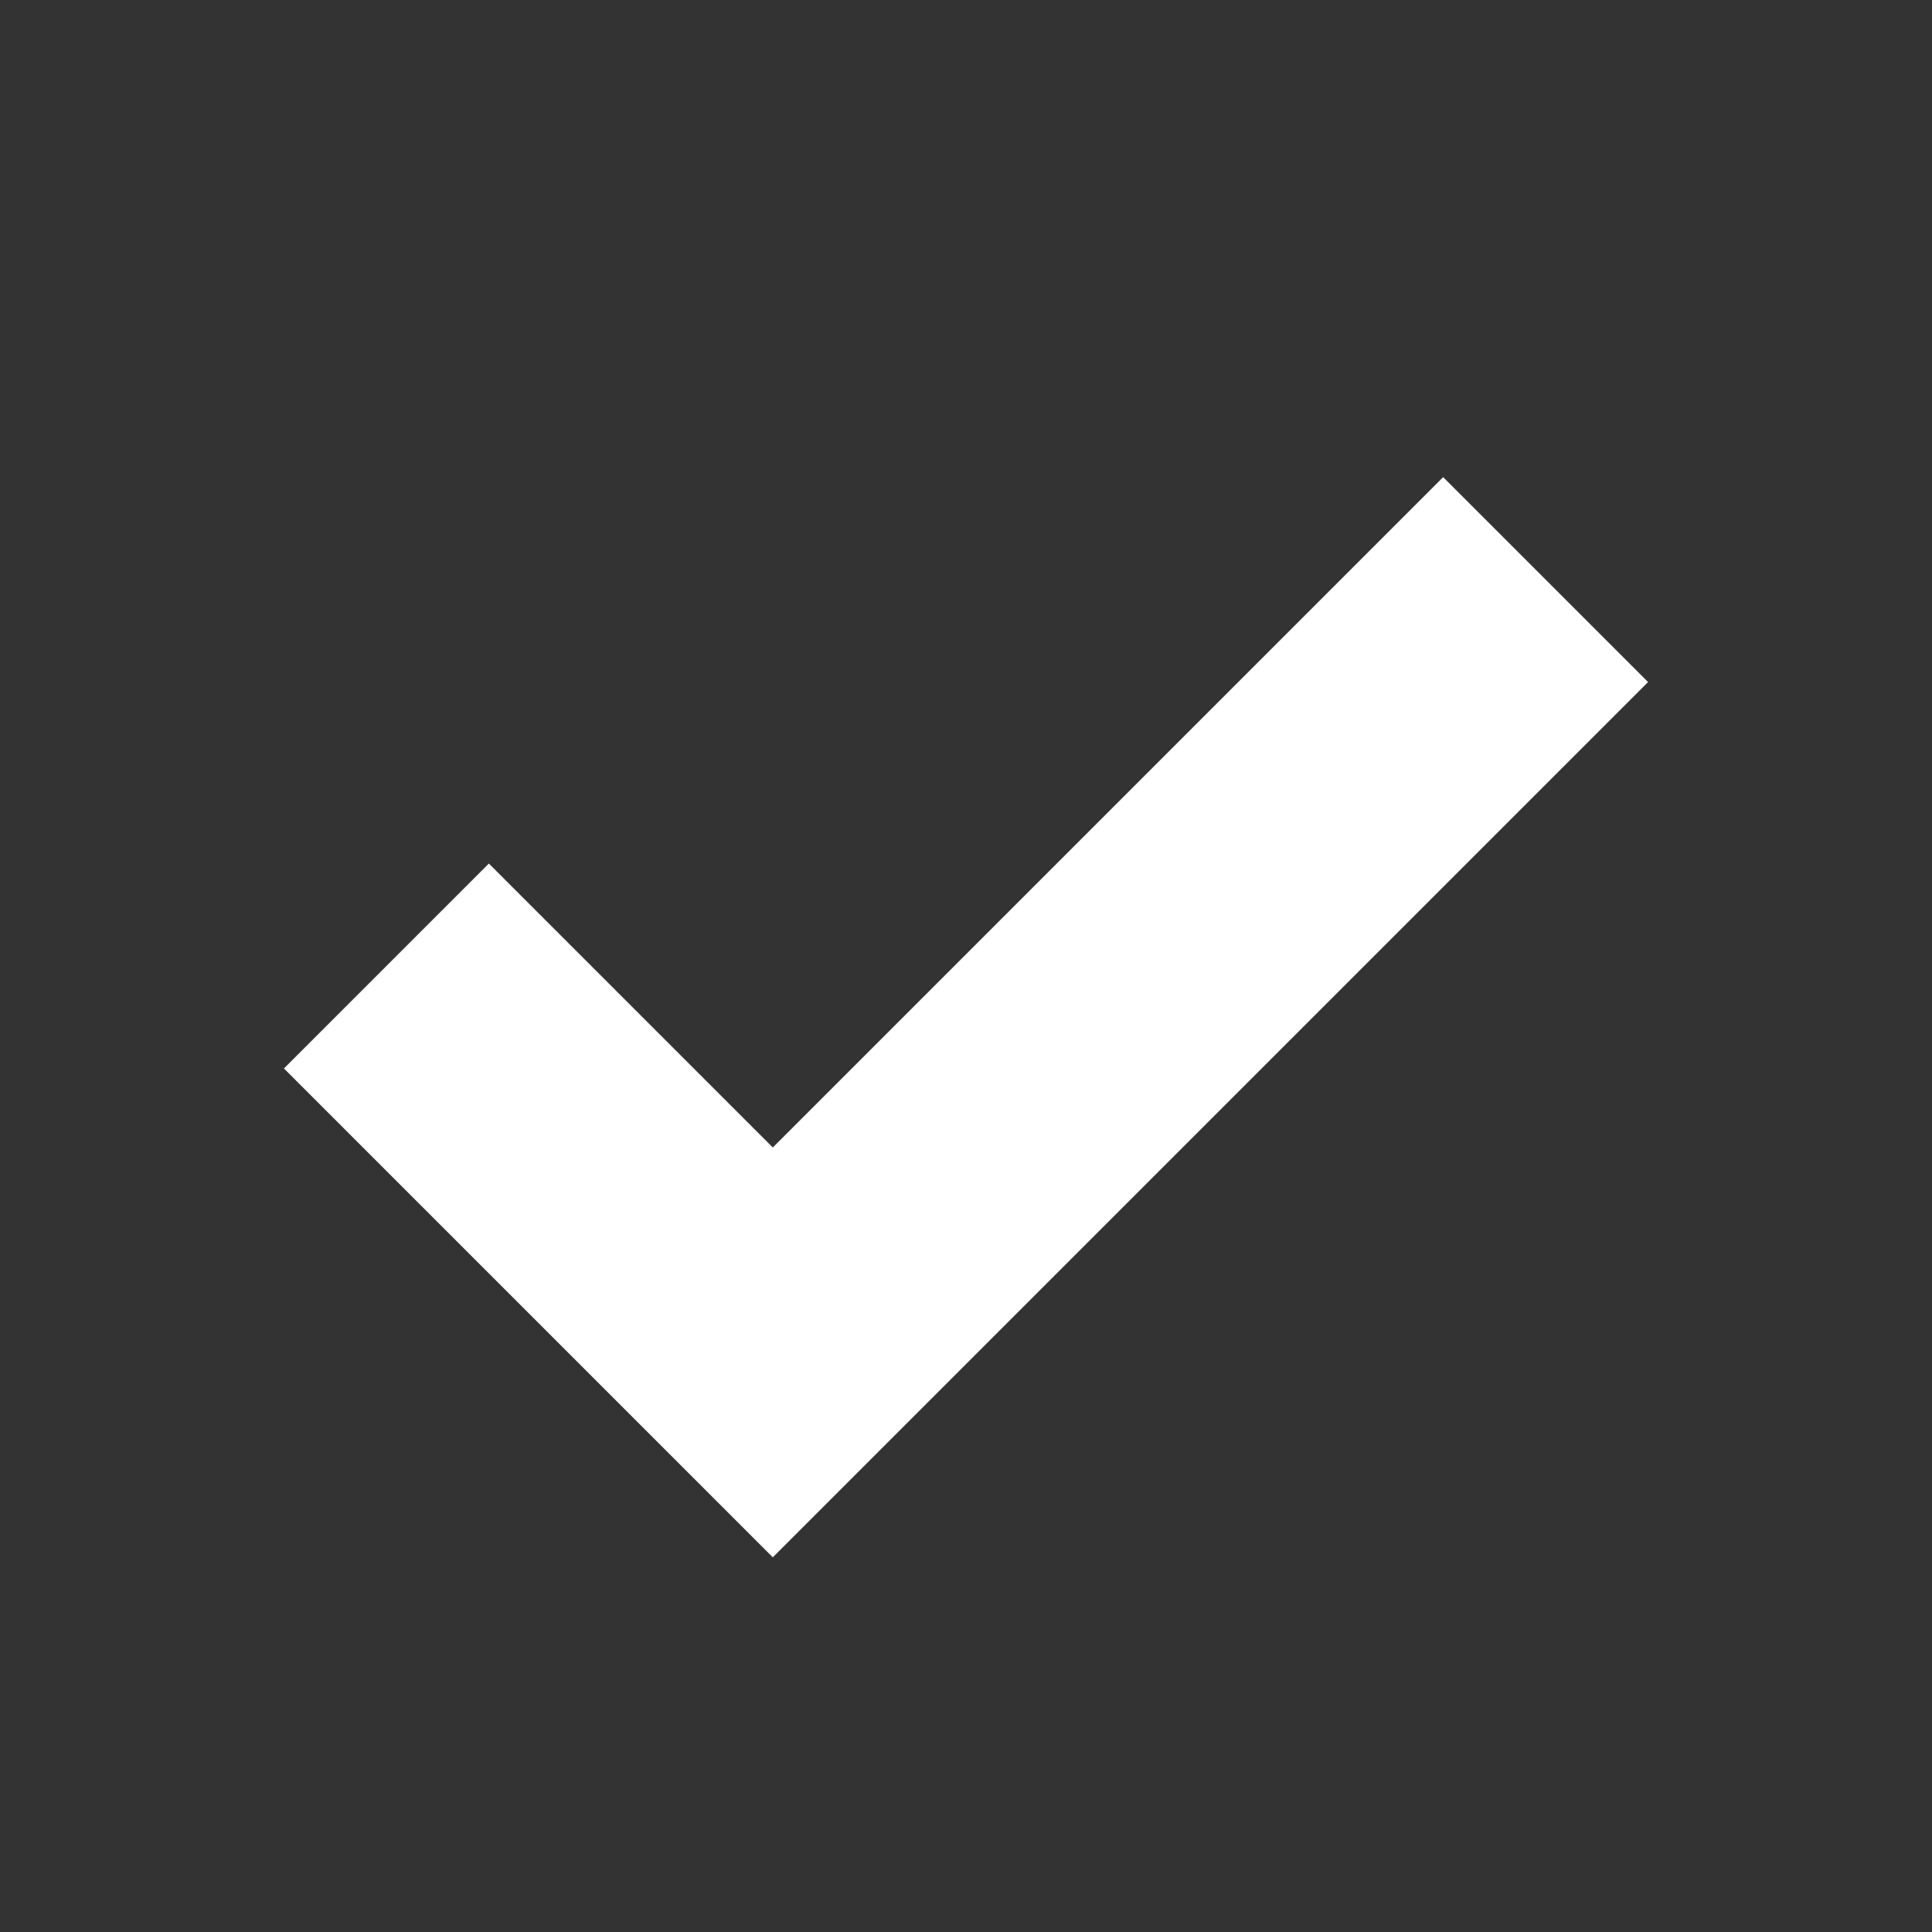 <svg xmlns="http://www.w3.org/2000/svg" viewBox="-50 -50 100 100">
  <rect x="-50" y="-50" width="100" height="100" fill="#333333" stroke="none"/>
  <path
    fill="none"
    stroke="#ffffff"
    stroke-width="15"
    d="
      M -30 0
      L -10 20
      L 10 0
      L 30 -20
    "
  />
</svg>
